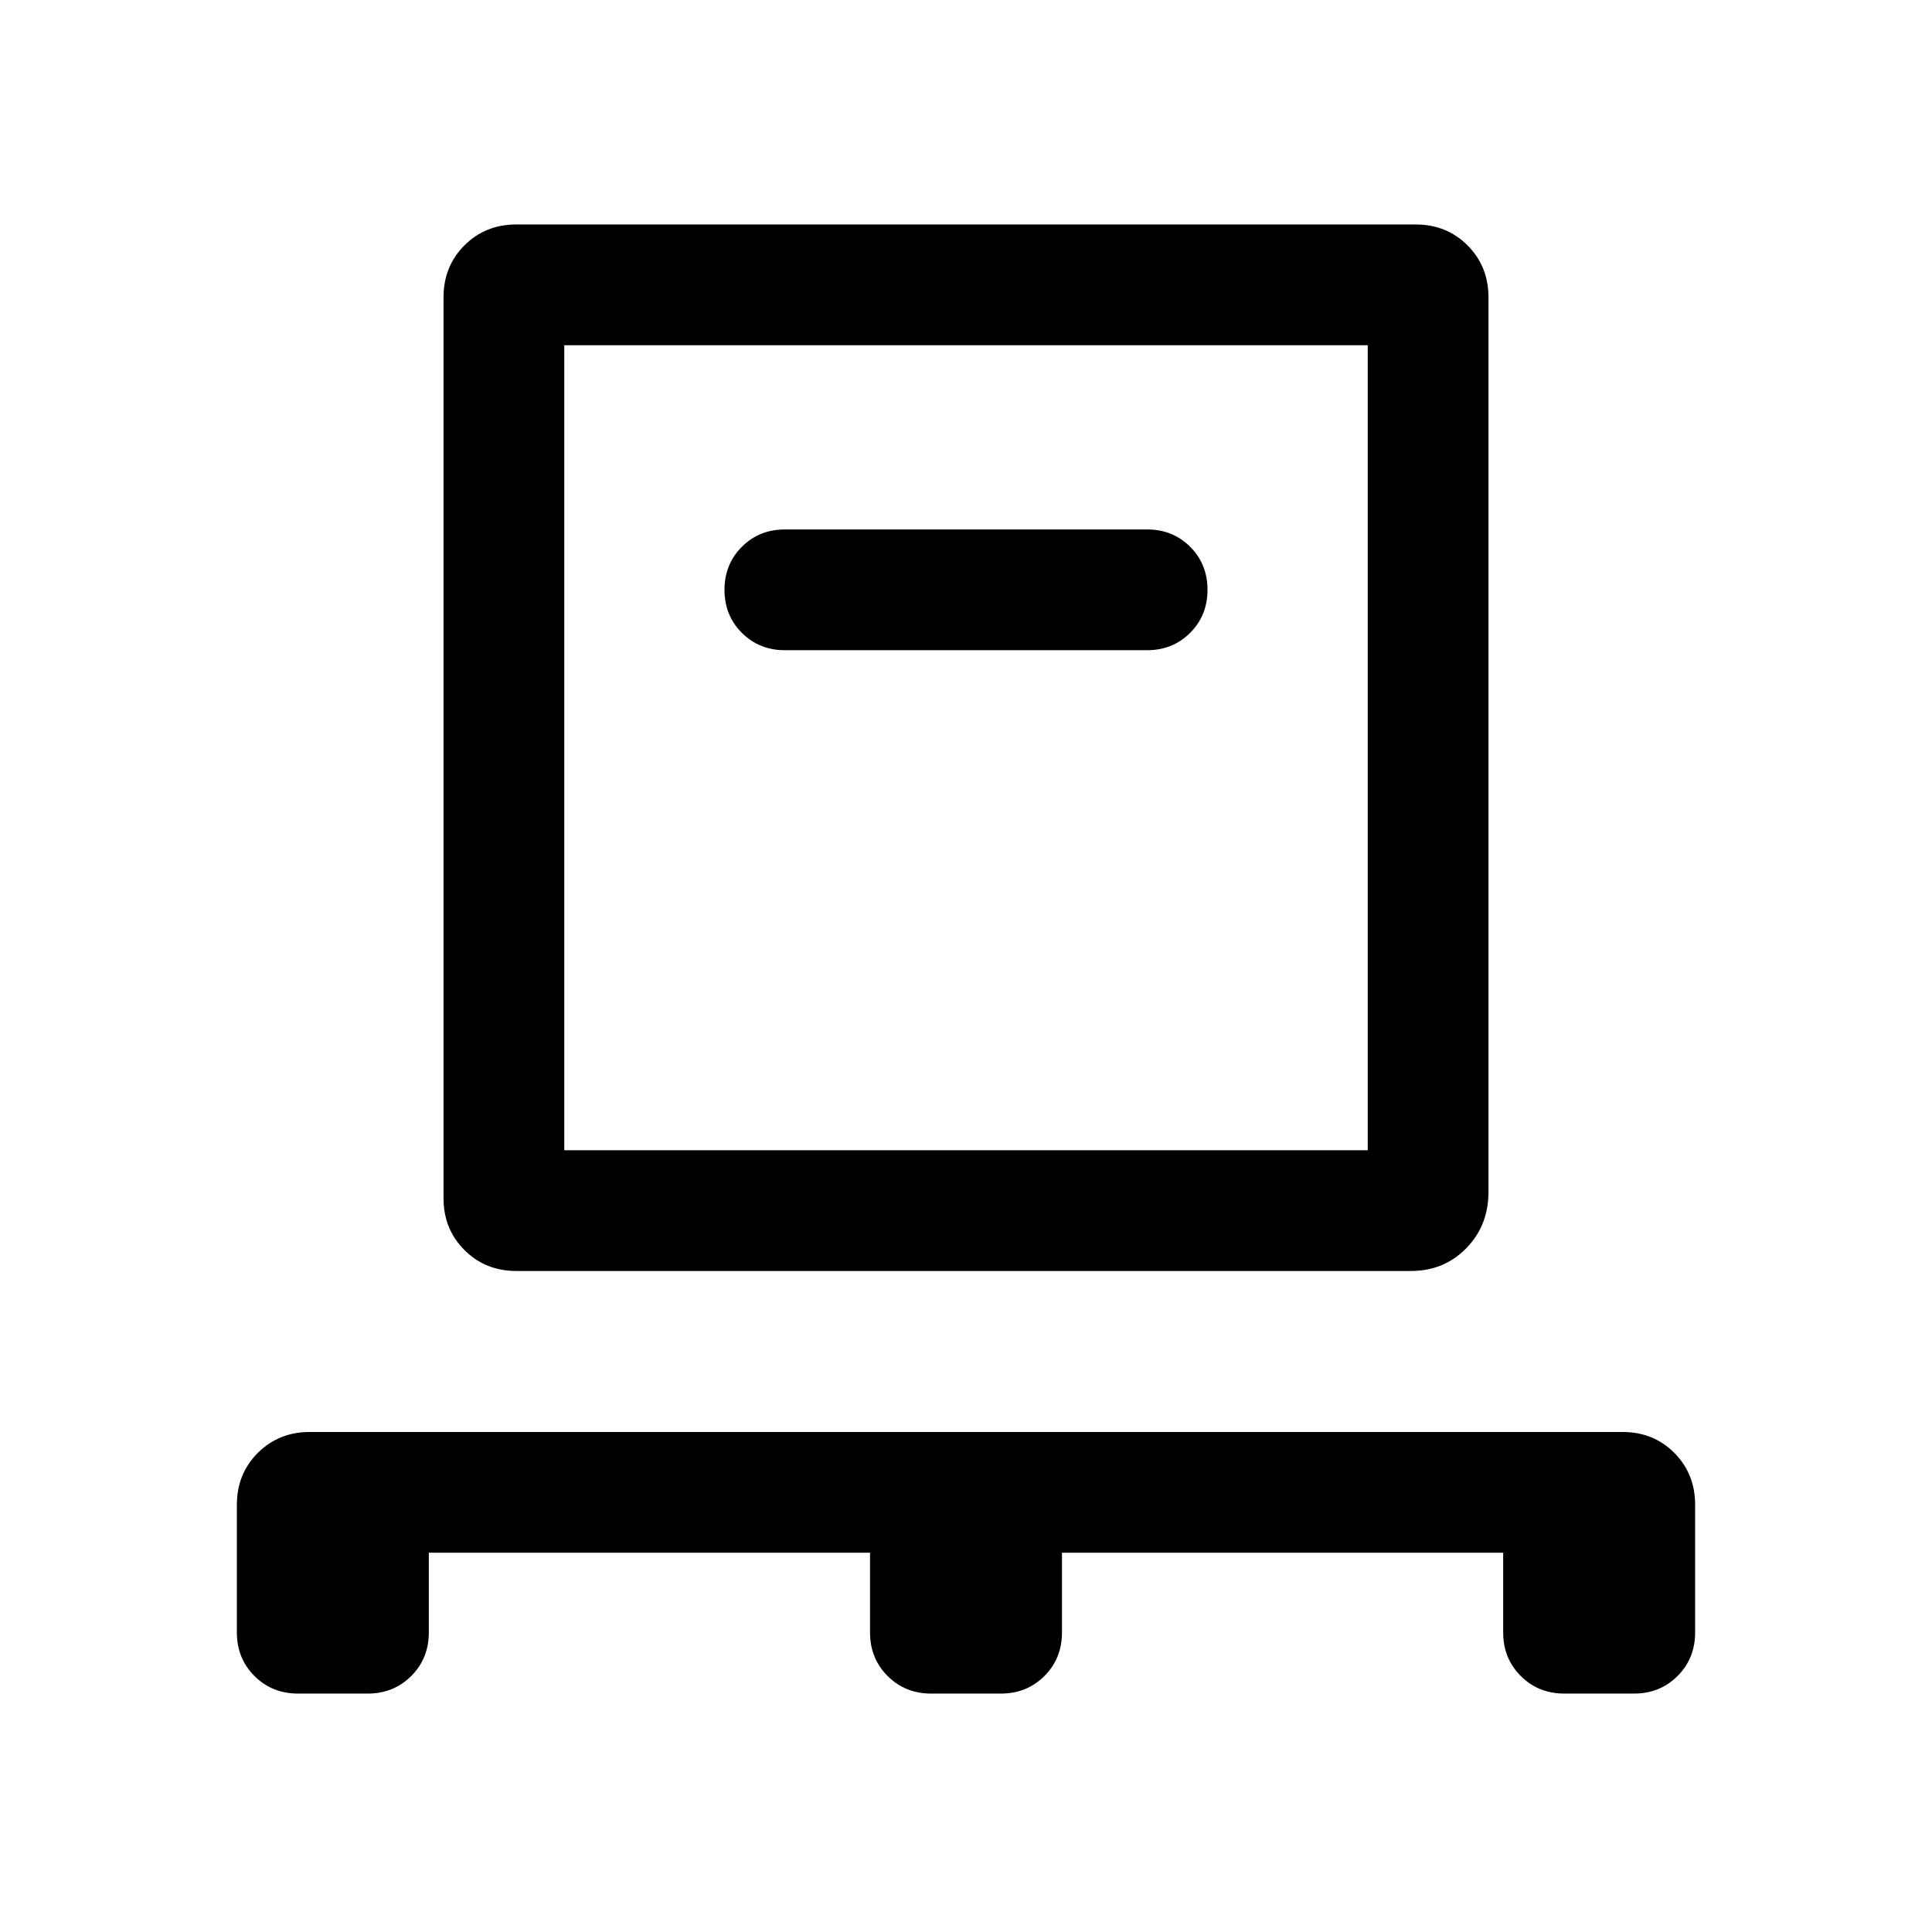 <svg xmlns="http://www.w3.org/2000/svg" height="24" viewBox="0 -960 960 960" width="24"><path d="M213.08-188.46v39.61q0 12.91-8.74 21.65-8.73 8.73-21.65 8.73h-34.61q-12.91 0-21.65-8.73-8.73-8.74-8.73-21.65v-63.46q0-15.36 10.41-25.76 10.42-10.39 25.82-10.39h652.28q15.4 0 25.75 10.39 10.34 10.4 10.34 25.76v63.46q0 12.91-8.73 21.65-8.74 8.73-21.65 8.73h-34.61q-12.92 0-21.65-8.73-8.74-8.74-8.74-21.65v-39.61H527.69v39.61q0 12.91-8.73 21.65-8.74 8.73-21.65 8.73h-34.62q-12.91 0-21.65-8.73-8.73-8.74-8.73-21.65v-39.61H213.08Zm43.46-140q-15.37 0-25.76-10.4-10.39-10.39-10.39-25.76v-447.69q0-15.36 10.39-25.76 10.39-10.39 25.76-10.39h446.92q15.37 0 25.76 10.39 10.39 10.4 10.39 25.76v444.62q0 16.67-11.05 27.95-11.06 11.28-27.41 11.28H256.54Zm23.84-60h399.24v-400H280.38v400ZM570-636.92q12.75 0 21.38-8.63 8.62-8.63 8.62-21.39 0-12.75-8.62-21.37-8.63-8.61-21.38-8.61H390q-12.75 0-21.38 8.63-8.62 8.63-8.62 21.38 0 12.76 8.62 21.37 8.63 8.62 21.38 8.62h180ZM280.38-388.46v-400 400Z"/></svg>